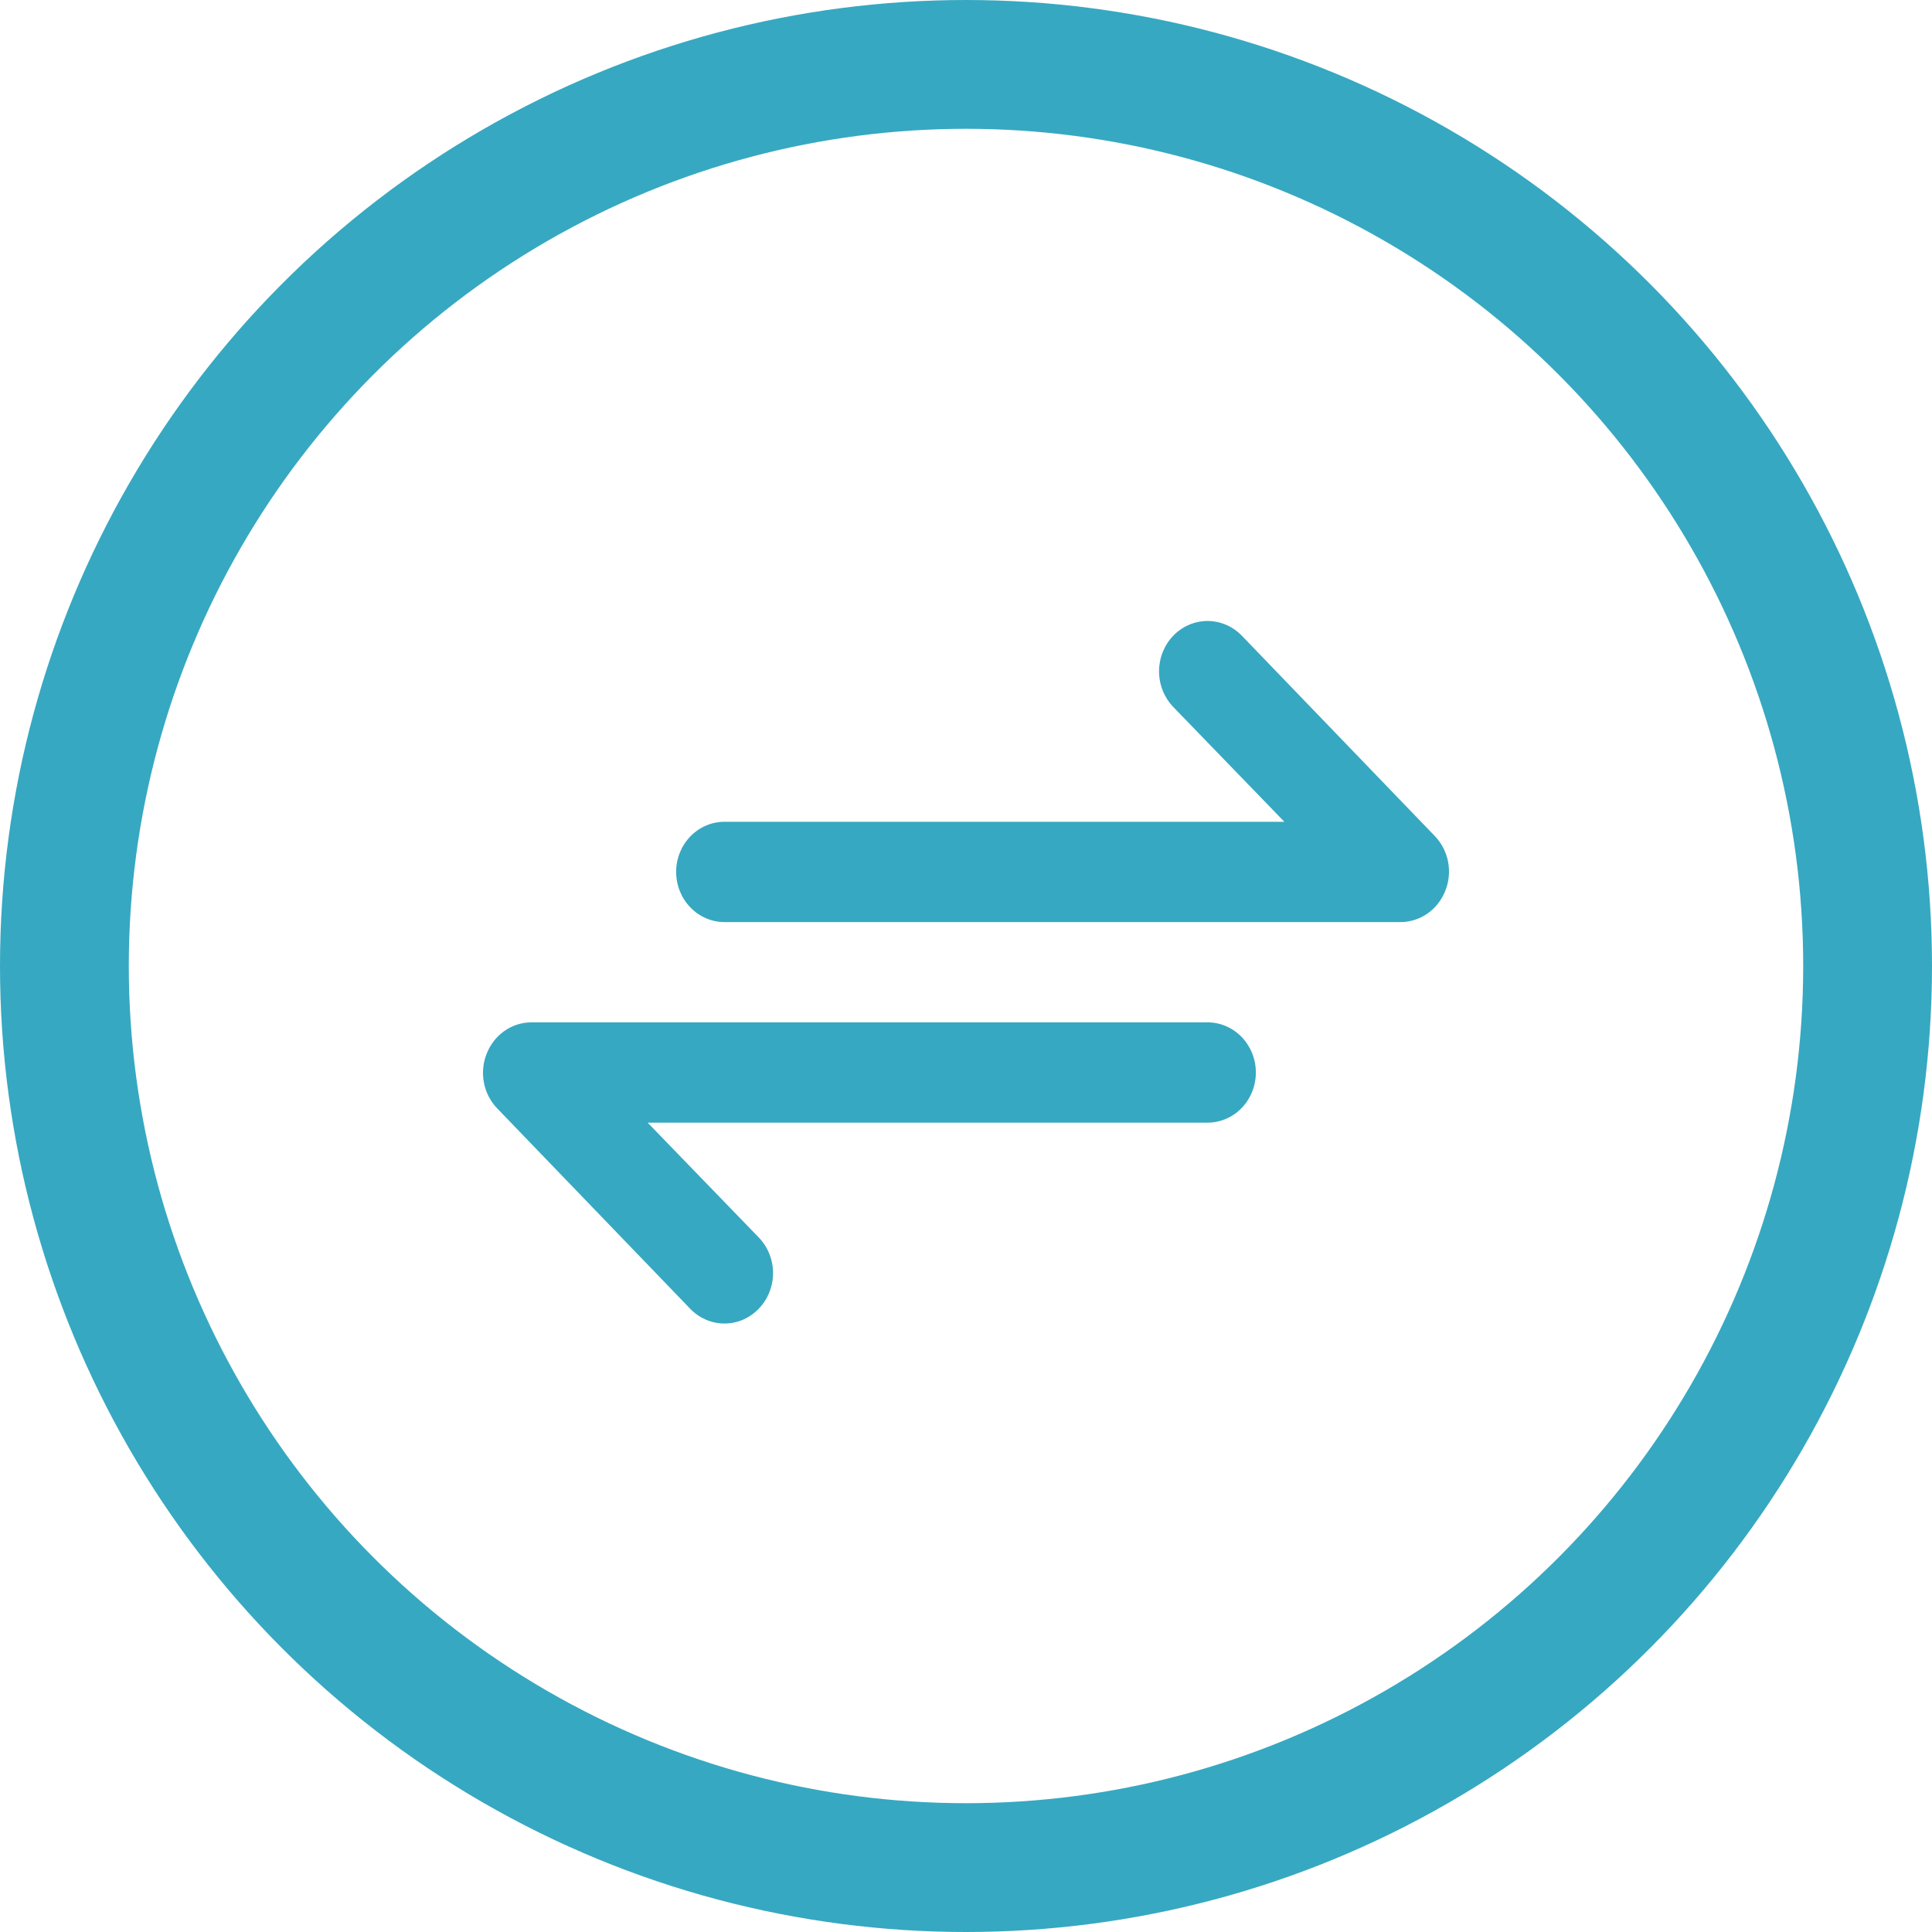 <svg width="60" height="60" viewBox="0 0 60 60" fill="none" xmlns="http://www.w3.org/2000/svg">
  <circle cx="30" cy="30" r="28" stroke="#37A8C1" stroke-width="4" />
  <path d="M44.568 25.973L38.567 19.743C38.427 19.598 38.261 19.483 38.078 19.404C37.895 19.326 37.699 19.285 37.501 19.285C37.102 19.285 36.719 19.45 36.436 19.743C36.154 20.036 35.995 20.434 35.995 20.849C35.995 21.264 36.154 21.661 36.436 21.955L39.887 25.521H22.499C22.101 25.521 21.719 25.685 21.438 25.977C21.156 26.269 20.998 26.665 20.998 27.078C20.998 27.491 21.156 27.887 21.438 28.179C21.719 28.471 22.101 28.636 22.499 28.636H43.502C43.799 28.634 44.088 28.541 44.333 28.37C44.579 28.198 44.77 27.954 44.883 27.67C44.998 27.386 45.029 27.074 44.973 26.772C44.917 26.47 44.776 26.192 44.568 25.973ZM37.501 31.75H16.498C16.201 31.752 15.912 31.844 15.667 32.016C15.421 32.188 15.23 32.431 15.117 32.716C15.002 32.999 14.971 33.312 15.027 33.614C15.083 33.916 15.224 34.194 15.432 34.413L21.433 40.643C21.573 40.789 21.739 40.904 21.922 40.984C22.105 41.063 22.301 41.103 22.499 41.103C22.697 41.103 22.893 41.063 23.076 40.984C23.258 40.904 23.424 40.789 23.564 40.643C23.704 40.498 23.816 40.326 23.892 40.136C23.968 39.946 24.008 39.743 24.008 39.537C24.008 39.331 23.968 39.128 23.892 38.938C23.816 38.748 23.704 38.576 23.564 38.431L20.113 34.865H37.501C37.899 34.865 38.281 34.701 38.562 34.409C38.844 34.117 39.002 33.721 39.002 33.308C39.002 32.895 38.844 32.498 38.562 32.206C38.281 31.914 37.899 31.75 37.501 31.75Z" fill="#37A8C1" />
</svg>